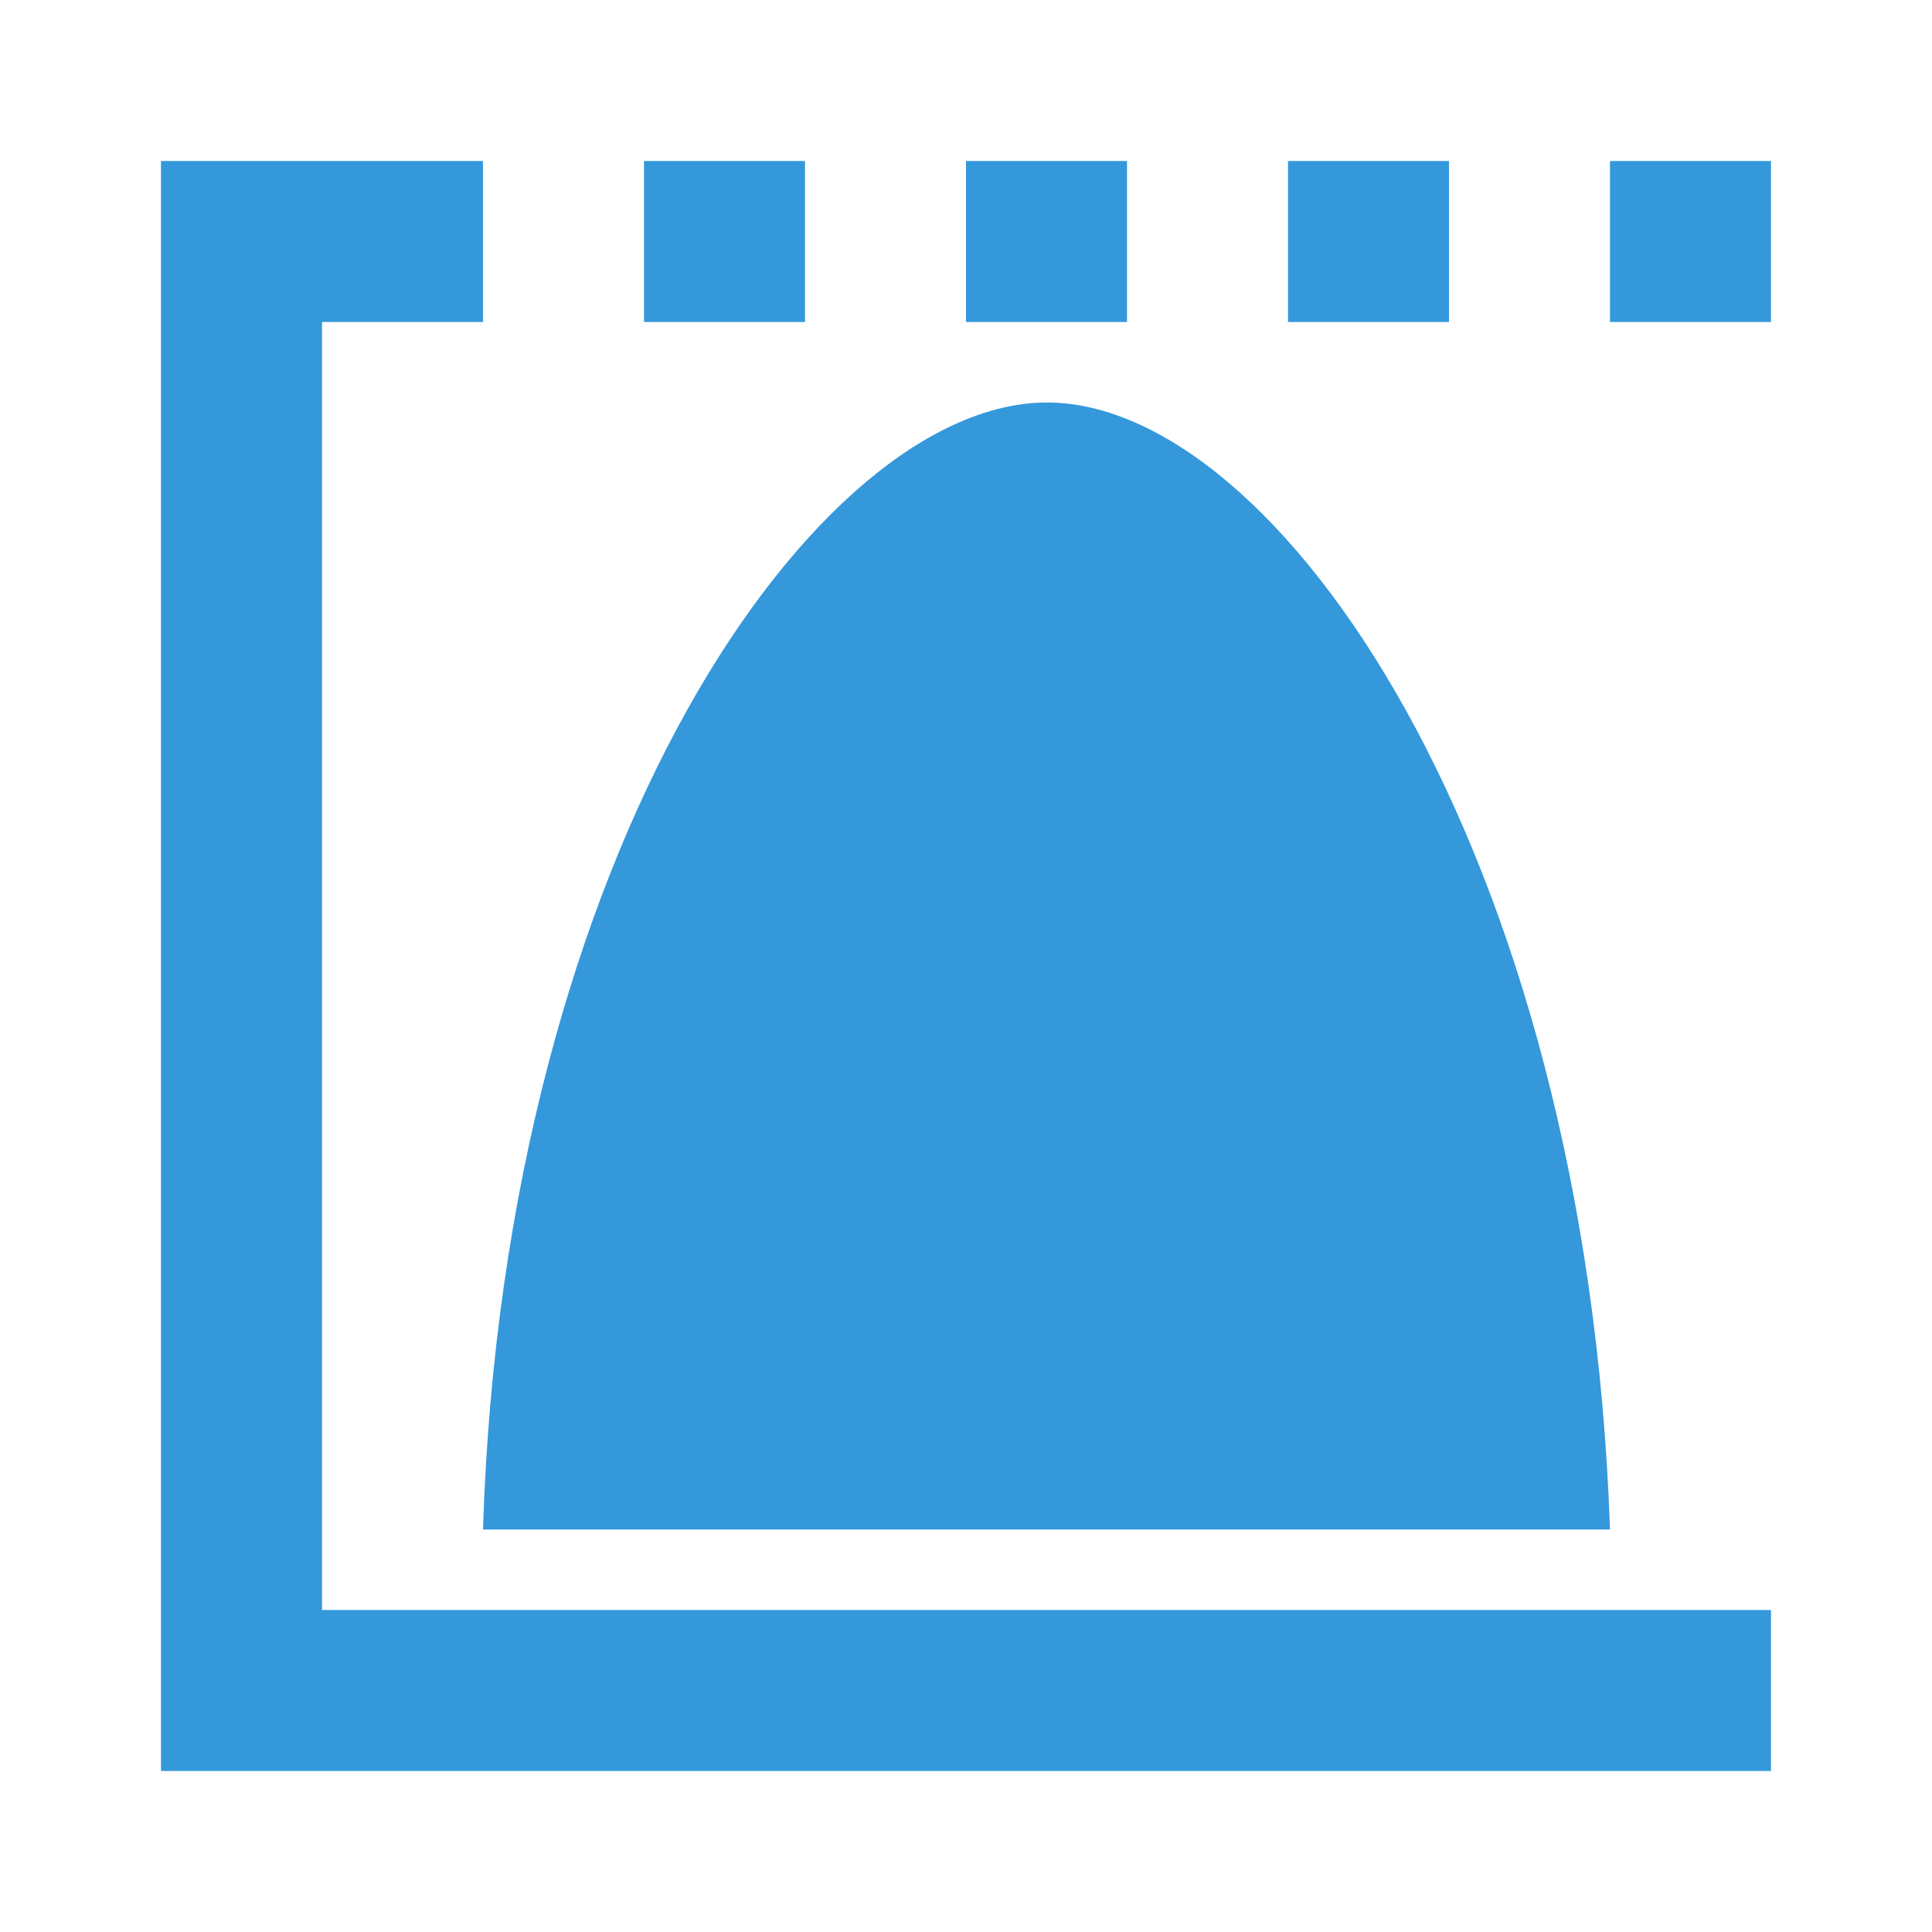 <?xml version="1.0"?>
<svg xmlns="http://www.w3.org/2000/svg" version="1.1" viewBox="0 0 224 224" width="24px" height="24px">
  <g fill="none" fill-rule="nonzero" stroke="none" stroke-width="1" stroke-linecap="butt" stroke-linejoin="miter"
     stroke-miterlimit="10" stroke-dasharray="" stroke-dashoffset="0" font-family="none" font-weight="none"
     font-size="none" text-anchor="none" style="mix-blend-mode: normal">
    <path d="M0,224v-224h224v224z" fill="none"/>
    <g fill="#3498db">
      <g id="surface1">
        <path
            d="M18.667,18.667v186.667h186.667v-18.667h-168v-149.333h18.667v-18.667zM74.667,18.667v18.667h18.667v-18.667zM112,18.667v18.667h18.667v-18.667zM149.333,18.667v18.667h18.667v-18.667zM186.667,18.667v18.667h18.667v-18.667zM121.333,46.667c-26.542,0.073 -62.854,51.552 -65.333,130.667h130.667c-2.734,-79.297 -38.755,-130.74 -65.333,-130.667z"/>
      </g>
    </g>
  </g>
</svg>
